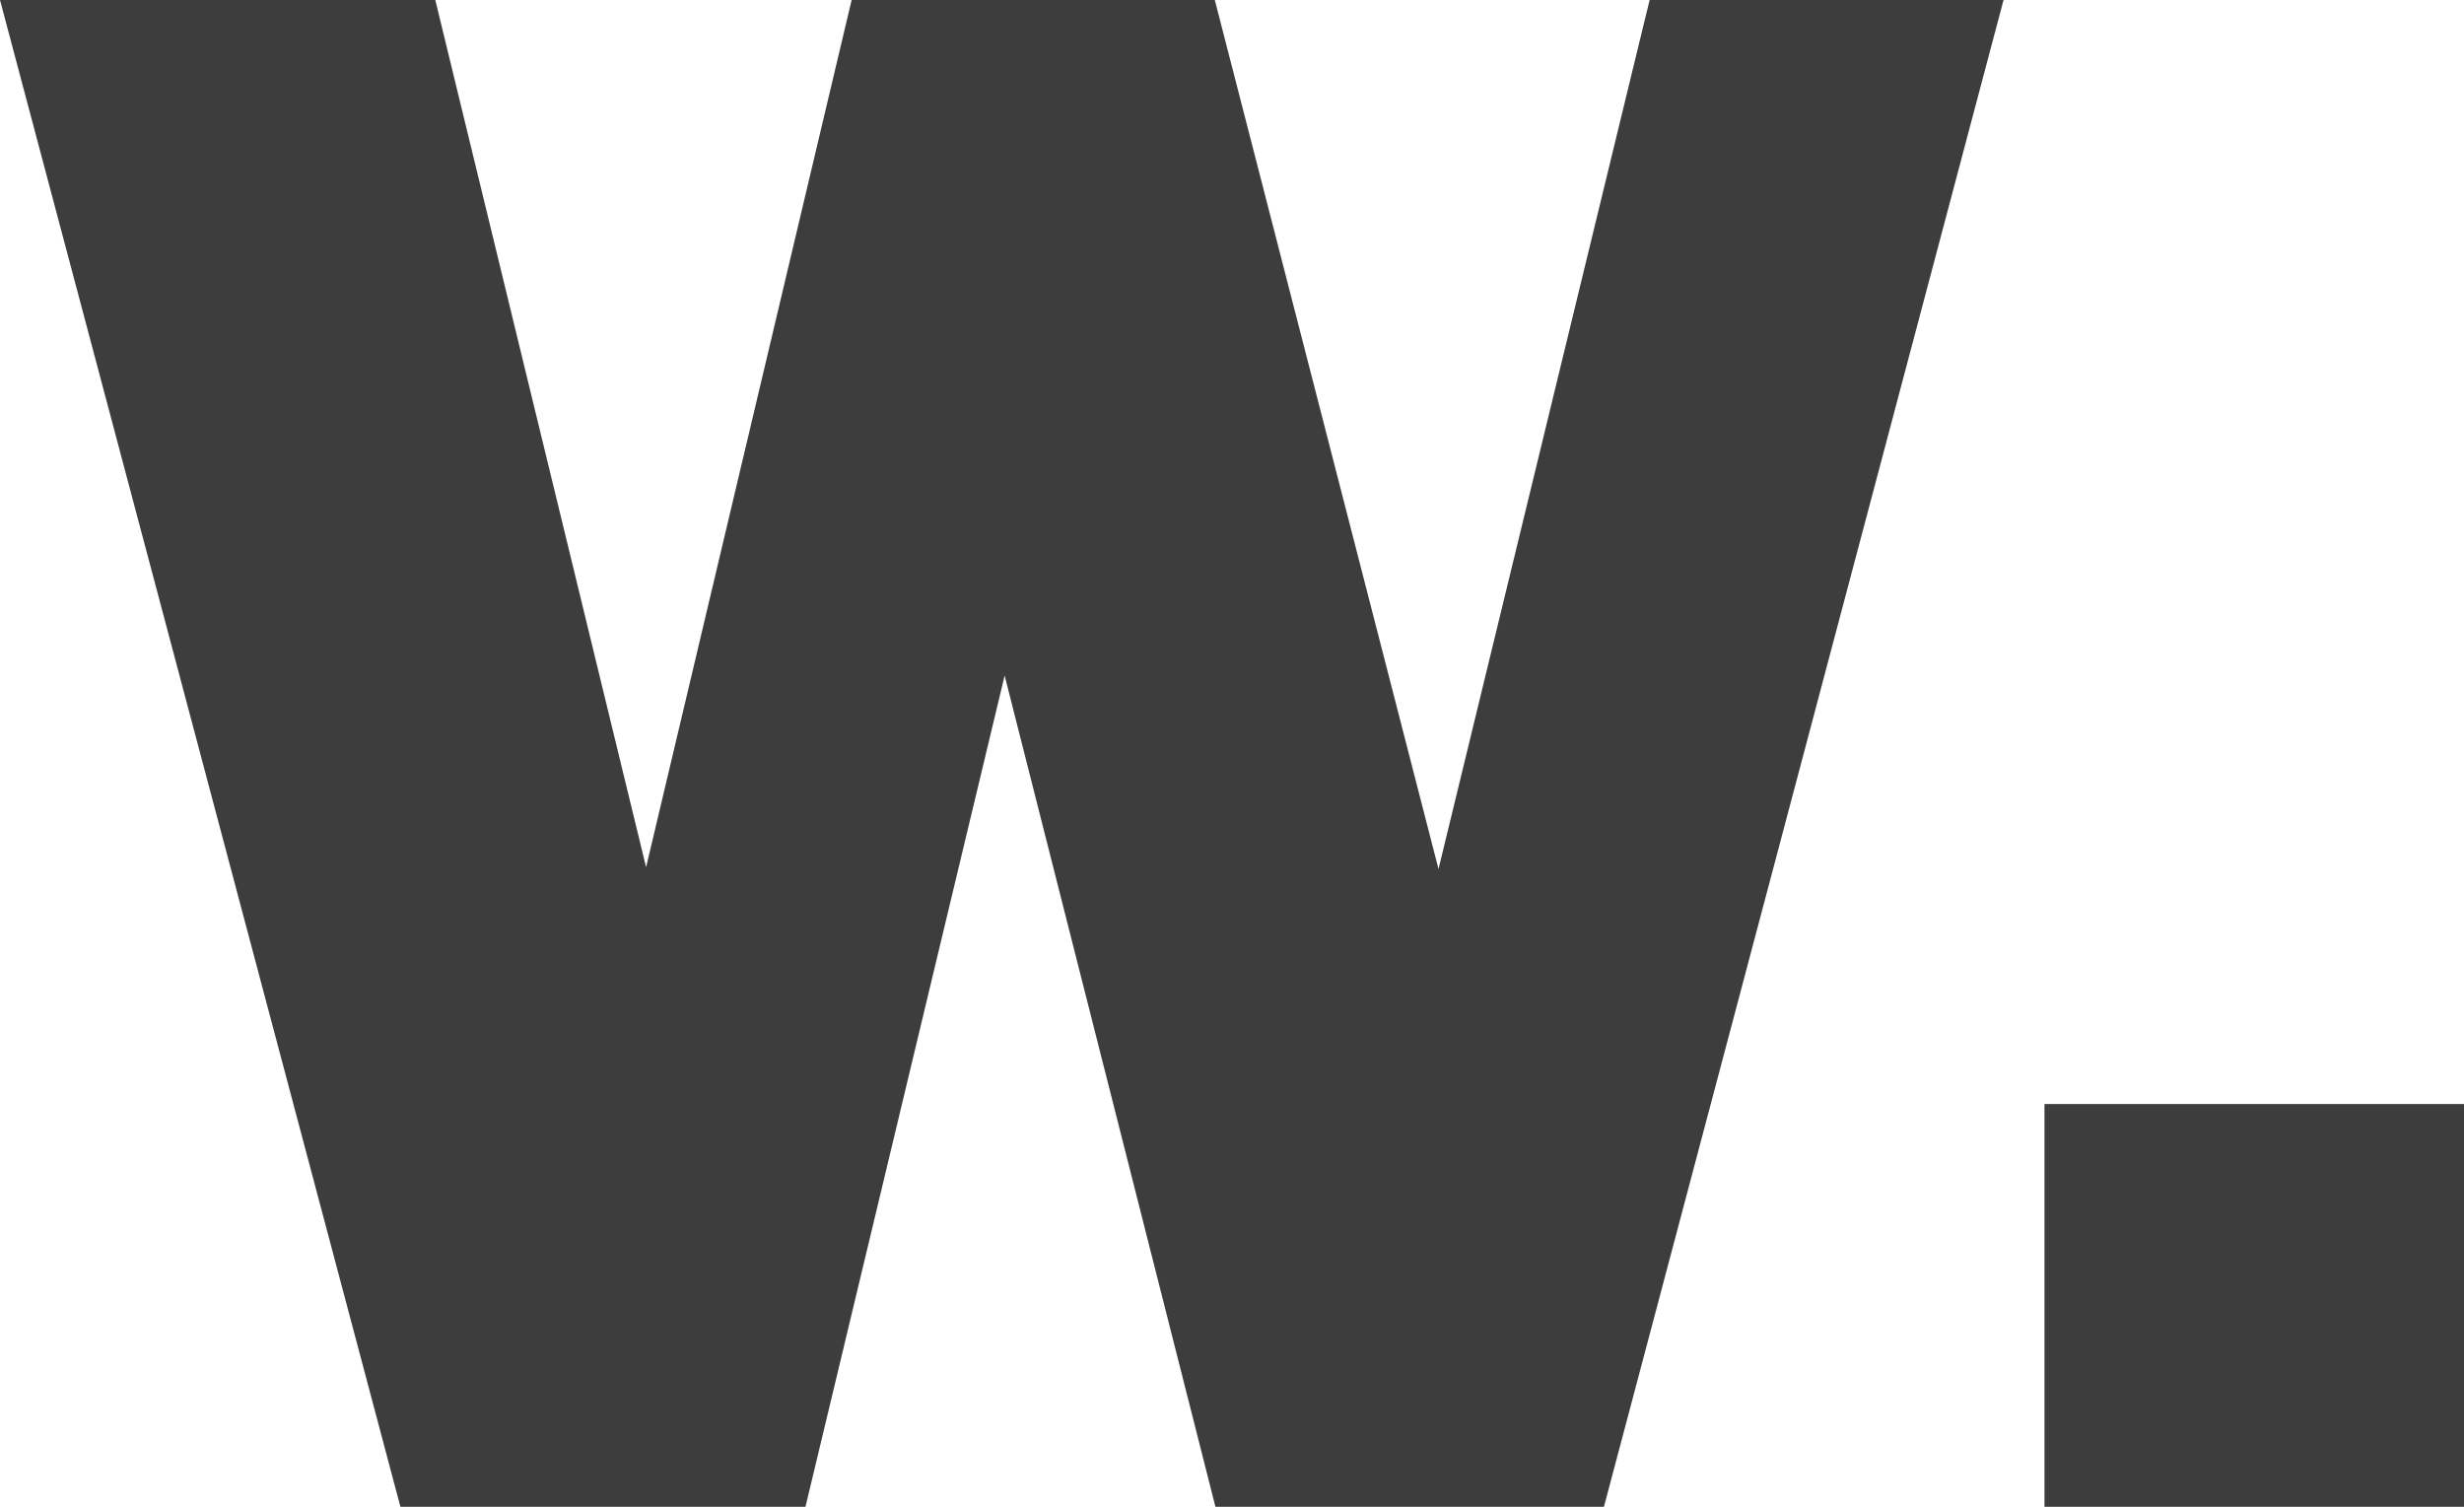 <svg xmlns="http://www.w3.org/2000/svg" viewBox="0 0 154.76 94.64"><defs><style>.cls-1{fill:#3d3d3d;}</style></defs><title>Asset 1</title><g id="Layer_2" data-name="Layer 2"><g id="Layer_1-2" data-name="Layer 1"><path class="cls-1" d="M125.84,0l-25.1,94.64H76.34L63.1,42.43,50.59,94.64H25.15L0,0H27.34L40.58,54.47,53.49,0H76.3L90.35,54.58,103.61,0Z"/><path class="cls-1" d="M154.76,69.34V94.64H128.41V69.34Z"/></g></g></svg>